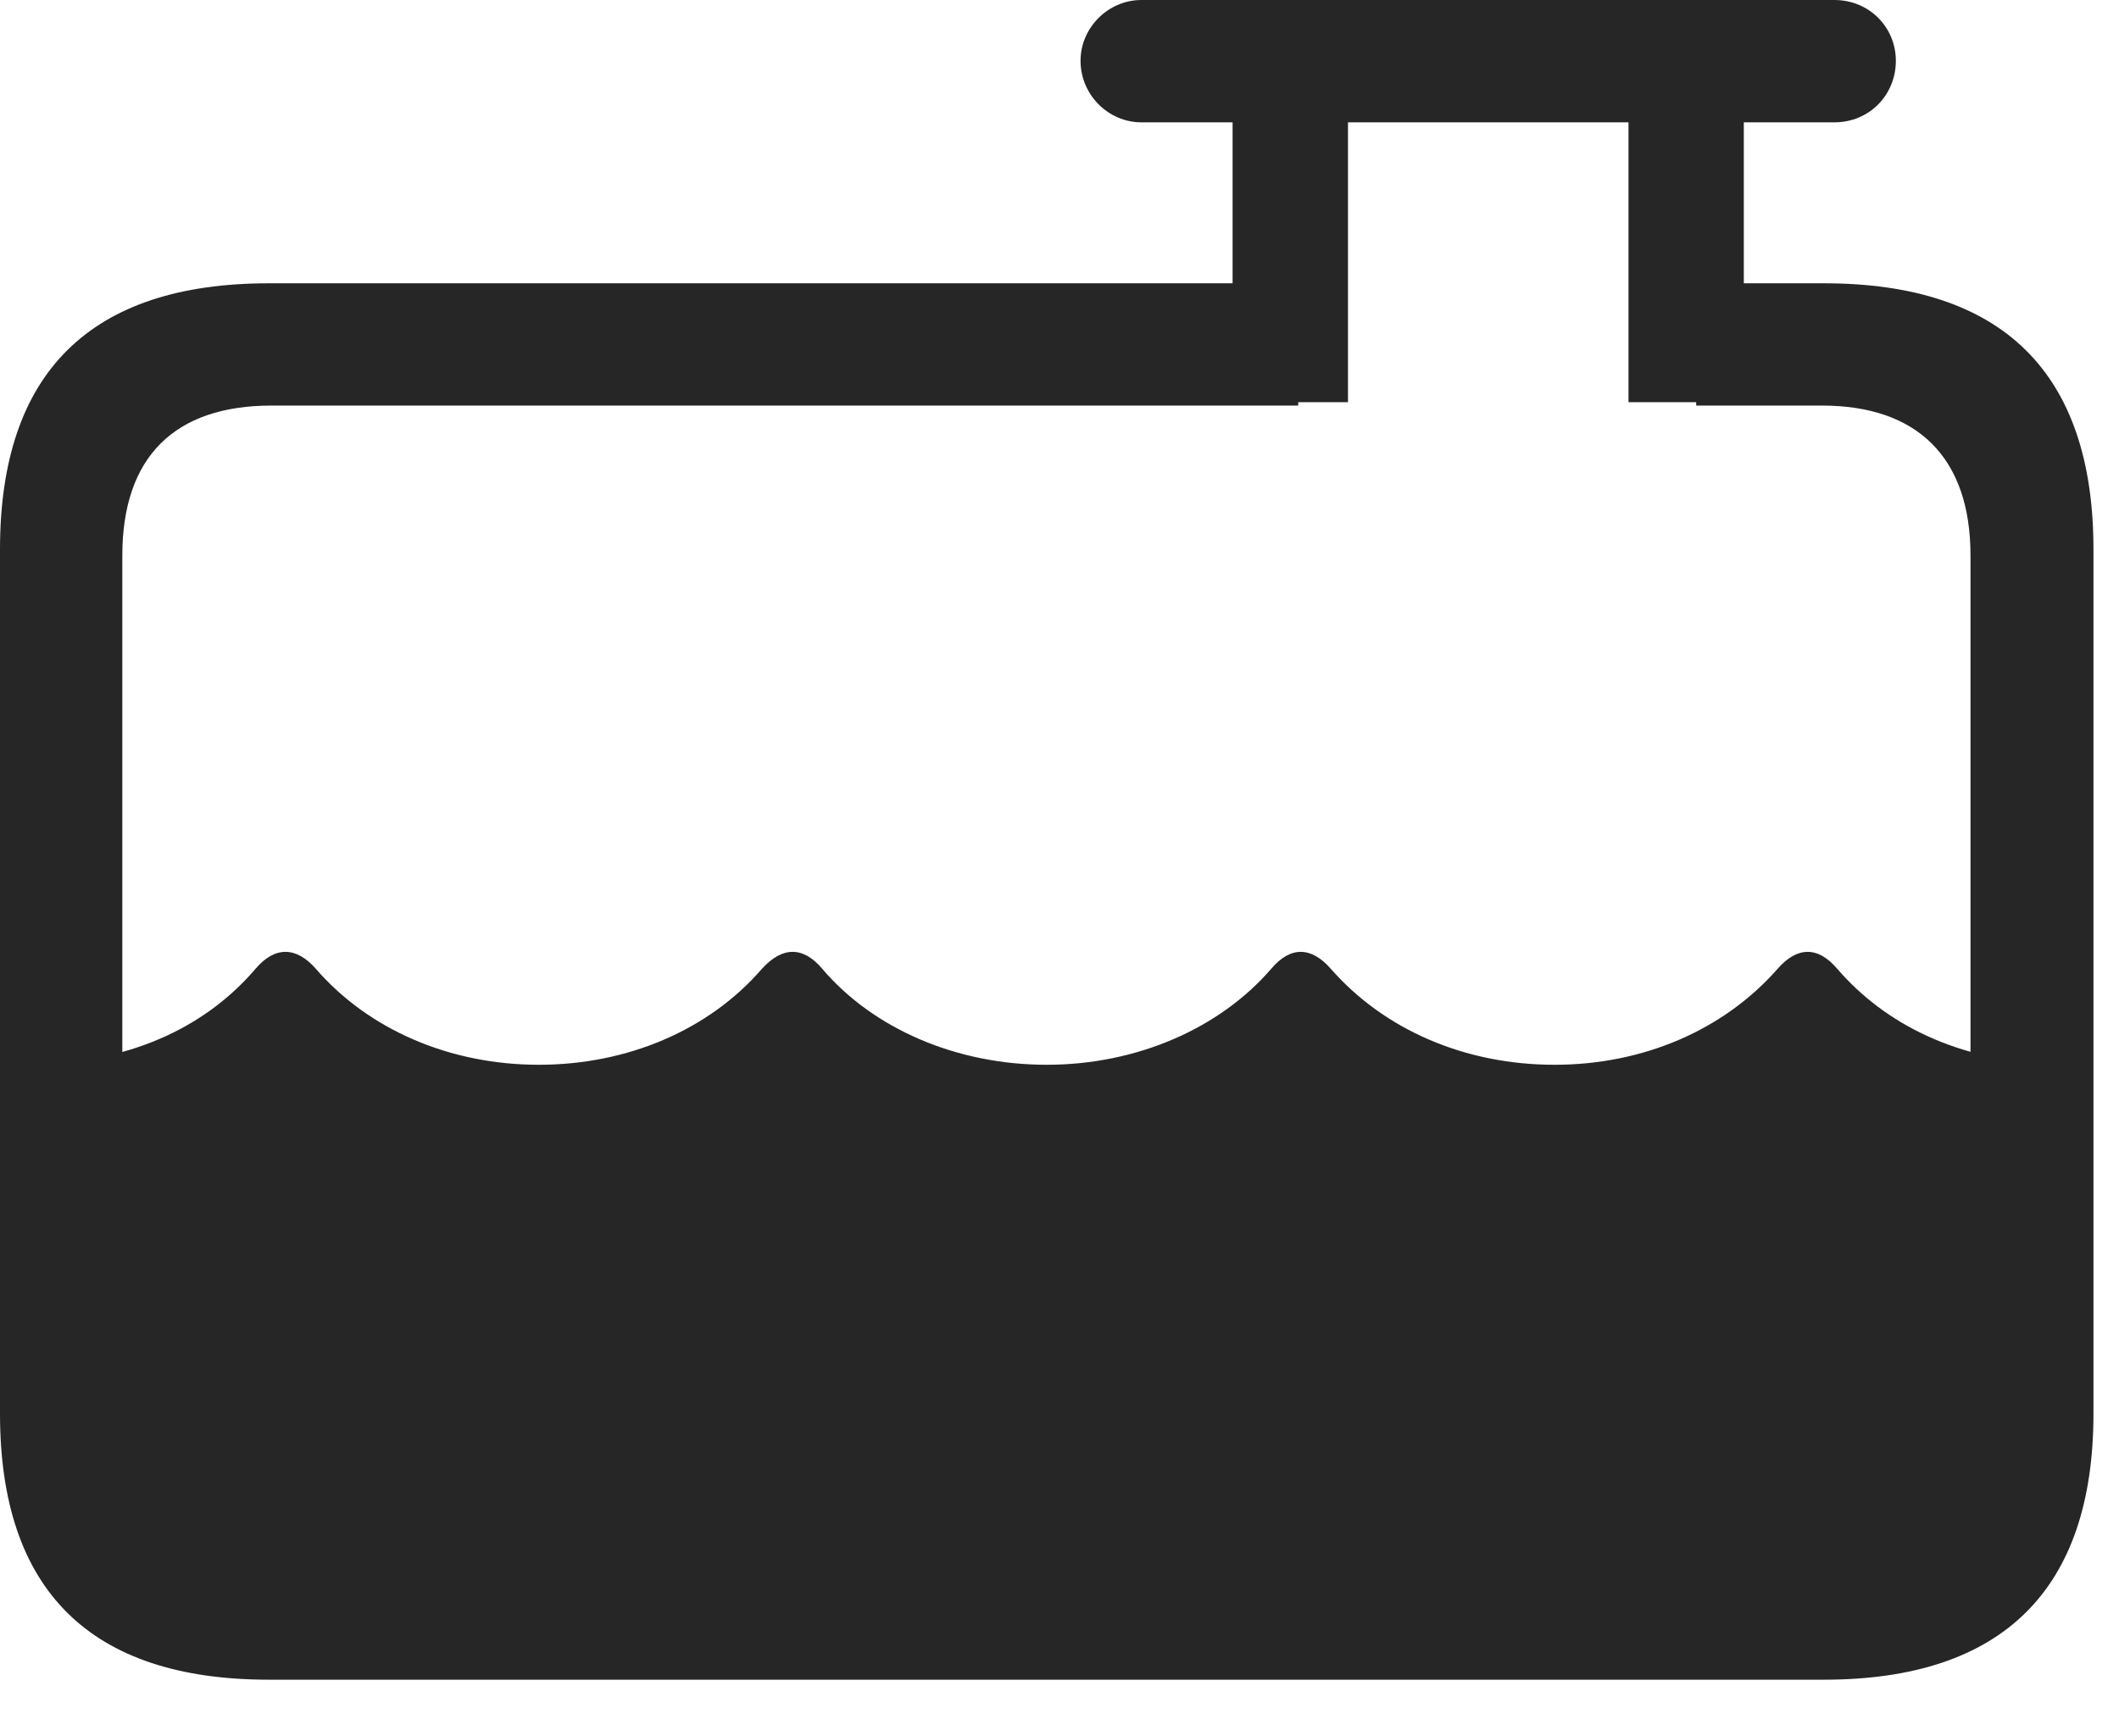 <?xml version="1.0" encoding="UTF-8"?>
<!--Generator: Apple Native CoreSVG 326-->
<!DOCTYPE svg
PUBLIC "-//W3C//DTD SVG 1.1//EN"
       "http://www.w3.org/Graphics/SVG/1.1/DTD/svg11.dtd">
<svg version="1.1" xmlns="http://www.w3.org/2000/svg" xmlns:xlink="http://www.w3.org/1999/xlink" viewBox="0 0 29.951 24.541">
 <g>
  <rect height="24.541" opacity="0" width="29.951" x="0" y="0"/>
  <path d="M3.799 23.74L25.781 23.74C28.311 23.74 29.59 22.461 29.59 19.98L29.59 7.764C29.59 5.273 28.311 4.004 25.781 4.004L23.975 4.004L23.975 5.732L25.752 5.732C27.09 5.732 27.852 6.455 27.852 7.852L27.852 19.883C27.852 21.289 27.09 22.012 25.752 22.012L3.838 22.012C2.471 22.012 1.729 21.289 1.729 19.883L1.729 7.852C1.729 6.455 2.471 5.732 3.838 5.732L18.35 5.732L18.35 4.004L3.799 4.004C1.279 4.004 0 5.264 0 7.764L0 19.98C0 22.48 1.279 23.74 3.799 23.74ZM3.086 22.92L26.562 22.92C27.998 22.92 28.994 21.816 28.994 20.264L28.994 15.039C27.676 14.99 26.65 14.482 25.967 13.691C25.693 13.369 25.4 13.379 25.127 13.691C24.365 14.56 23.223 15.049 21.973 15.049C20.713 15.049 19.57 14.56 18.809 13.691C18.535 13.379 18.242 13.369 17.969 13.691C17.246 14.531 16.074 15.049 14.795 15.049C13.506 15.049 12.334 14.531 11.621 13.691C11.348 13.369 11.055 13.379 10.771 13.691C10.02 14.56 8.867 15.049 7.617 15.049C6.367 15.049 5.215 14.56 4.463 13.691C4.189 13.379 3.887 13.369 3.613 13.691C2.939 14.482 1.914 14.99 0.596 15.039L0.596 20.264C0.596 21.816 1.592 22.92 3.086 22.92ZM17.422 5.684L19.053 5.684L19.053 0.957L17.422 0.957ZM23.018 5.684L24.648 5.684L24.648 0.957L23.018 0.957ZM16.133 1.729L25.928 1.729C26.426 1.729 26.797 1.338 26.797 0.859C26.797 0.391 26.426 0 25.928 0L16.133 0C15.664 0 15.273 0.391 15.273 0.859C15.273 1.338 15.664 1.729 16.133 1.729Z" fill="black" fill-opacity="0.85"/>
 </g>
</svg>

